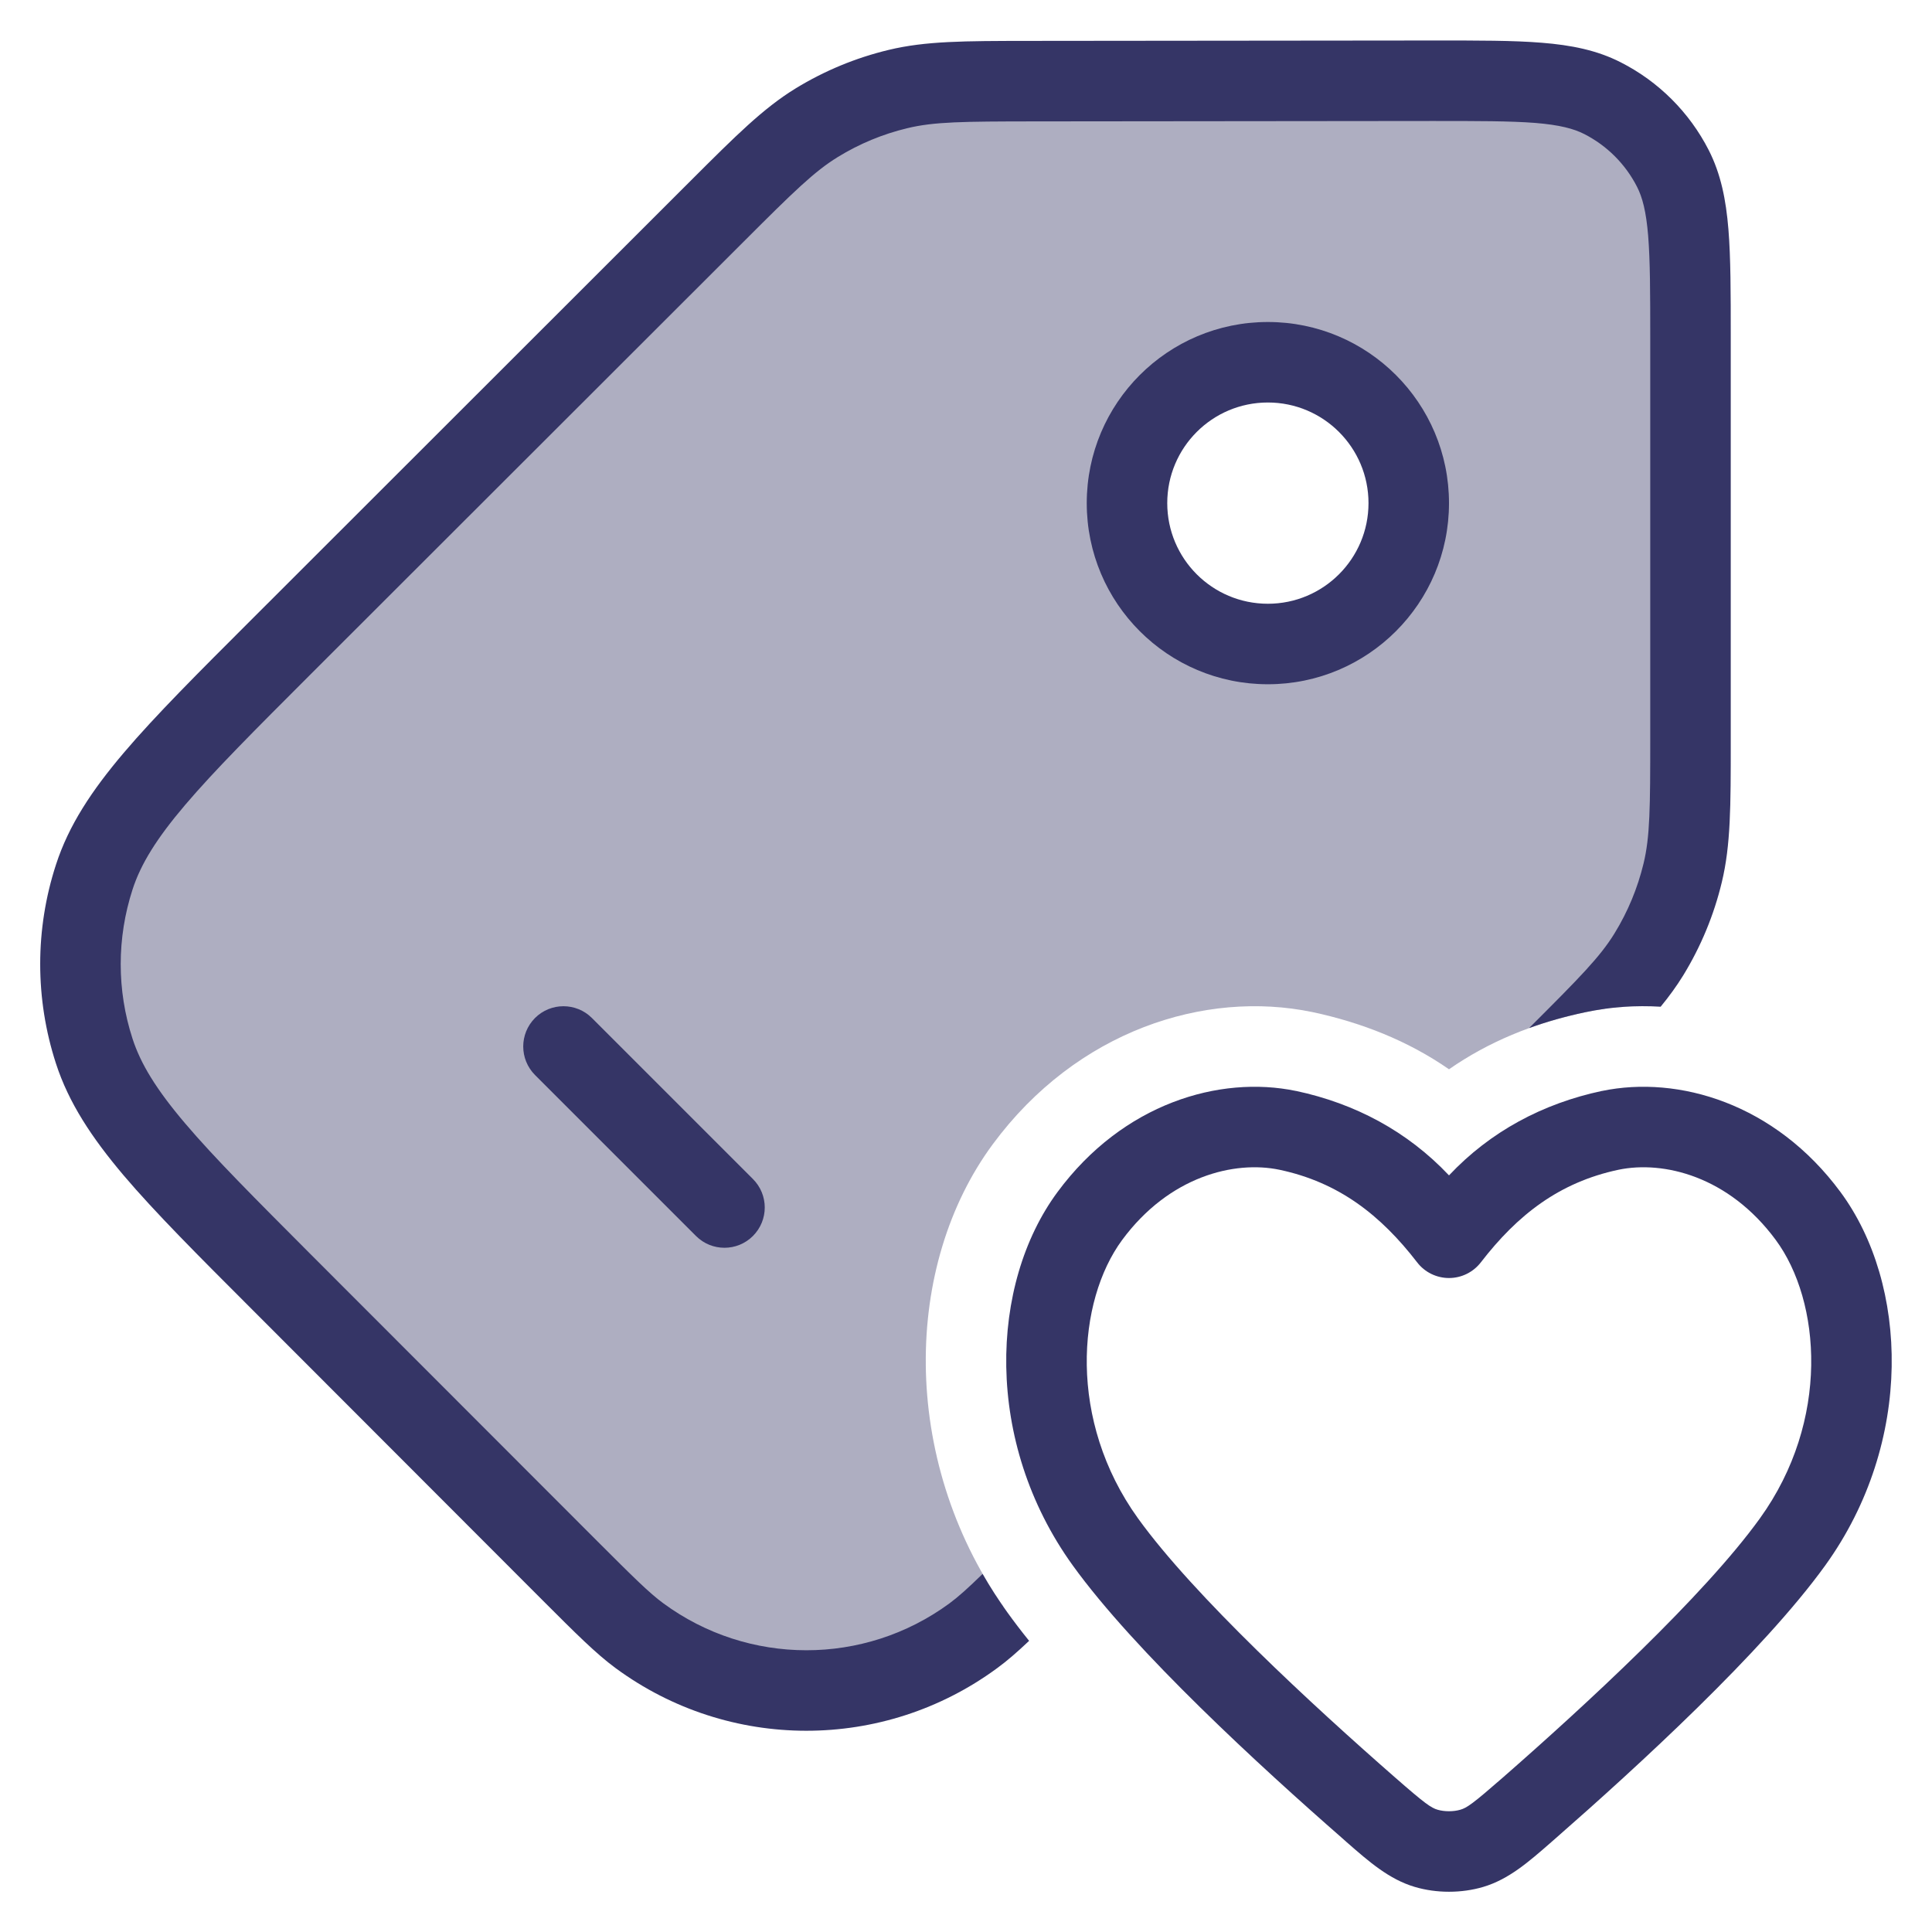 <svg width="24" height="24" viewBox="0 0 24 24" fill="none" xmlns="http://www.w3.org/2000/svg">
<g clip-path="url(#clip0_9001_291462)">
<path opacity="0.4" fill-rule="evenodd" clip-rule="evenodd" d="M12.463 19.957C11.177 18.108 11.226 15.713 12.332 14.215C13.376 12.801 14.969 12.296 16.301 12.572C16.907 12.7 17.491 12.929 18 13.283C18.484 12.947 19.038 12.713 19.693 12.574C19.774 12.557 19.855 12.543 19.935 12.532C20.184 12.27 20.351 12.072 20.484 11.855C20.676 11.541 20.818 11.2 20.903 10.842C21 10.439 21 10.011 21 9.155L21 4.203C21 3.082 21 2.521 20.782 2.093C20.59 1.717 20.284 1.411 19.907 1.219C19.479 1.001 18.918 1.002 17.797 1.003L12.84 1.008C11.985 1.009 11.558 1.009 11.156 1.106C10.8 1.192 10.459 1.333 10.146 1.524C9.794 1.74 9.491 2.042 8.887 2.646L3.512 8.017C2.125 9.402 1.432 10.095 1.172 10.894C0.943 11.597 0.943 12.354 1.171 13.057C1.43 13.856 2.123 14.549 3.508 15.936L6.058 18.488C7.443 19.875 8.136 20.568 8.935 20.828C9.638 21.057 10.395 21.058 11.098 20.829C11.54 20.686 11.95 20.41 12.463 19.957ZM15.75 8C14.784 8 14 7.216 14 6.25C14 5.283 14.784 4.5 15.75 4.5C16.717 4.5 17.5 5.283 17.5 6.25C17.5 7.216 16.717 8 15.75 8Z" fill="#353566"/>
<path d="M19.071 1.527C18.762 1.503 18.366 1.503 17.797 1.503L12.84 1.508C11.961 1.509 11.604 1.512 11.273 1.592C10.967 1.665 10.675 1.786 10.407 1.951C10.117 2.129 9.861 2.379 9.24 3L3.865 8.37C3.166 9.069 2.663 9.572 2.3 9.999C1.941 10.421 1.748 10.737 1.647 11.048C1.451 11.651 1.45 12.3 1.646 12.902C1.747 13.214 1.939 13.53 2.298 13.953C2.66 14.38 3.163 14.883 3.861 15.583L7.419 19.144C7.875 19.6 8.064 19.787 8.239 19.916C9.296 20.694 10.736 20.695 11.794 19.918C11.905 19.836 12.021 19.732 12.206 19.552C12.299 19.715 12.402 19.875 12.515 20.031C12.597 20.145 12.687 20.263 12.784 20.383C12.637 20.522 12.511 20.632 12.386 20.723C10.976 21.76 9.055 21.759 7.646 20.721C7.402 20.541 7.156 20.295 6.749 19.888L3.138 16.273C2.459 15.594 1.927 15.062 1.535 14.6C1.137 14.129 0.853 13.698 0.695 13.211C0.434 12.408 0.434 11.542 0.696 10.739C0.854 10.252 1.139 9.821 1.538 9.351C1.93 8.889 2.462 8.358 3.142 7.679L8.58 2.245C9.14 1.686 9.481 1.345 9.884 1.098C10.242 0.879 10.631 0.718 11.039 0.62C11.499 0.509 11.981 0.509 12.772 0.508L17.818 0.503C18.36 0.503 18.797 0.502 19.152 0.531C19.516 0.56 19.837 0.623 20.133 0.774C20.604 1.013 20.987 1.396 21.227 1.866C21.378 2.163 21.441 2.483 21.471 2.848C21.5 3.202 21.5 3.639 21.5 4.182L21.5 9.221C21.5 10.014 21.5 10.498 21.389 10.959C21.291 11.368 21.129 11.758 20.91 12.116C20.828 12.249 20.736 12.376 20.629 12.506C20.32 12.487 20.006 12.508 19.693 12.574C19.447 12.626 19.215 12.691 18.996 12.771L19.004 12.762C19.627 12.14 19.879 11.884 20.057 11.593C20.222 11.325 20.343 11.032 20.417 10.726C20.497 10.394 20.5 10.035 20.5 9.155L20.5 4.203C20.5 3.634 20.499 3.238 20.474 2.929C20.449 2.626 20.403 2.452 20.336 2.321C20.192 2.038 19.962 1.809 19.68 1.665C19.548 1.598 19.374 1.552 19.071 1.527Z" fill="#353566"/>
<path fill-rule="evenodd" clip-rule="evenodd" d="M13.5 6.25C13.5 5.007 14.507 4 15.75 4C16.992 4 18 5.007 18 6.25C18 7.493 16.992 8.5 15.75 8.5C14.507 8.5 13.5 7.493 13.5 6.25ZM15.75 5C15.059 5 14.5 5.56 14.5 6.25C14.5 6.94 15.059 7.5 15.75 7.5C16.44 7.5 17 6.94 17 6.25C17 5.56 16.44 5 15.75 5Z" fill="#353566"/>
<path d="M6.646 12.646C6.841 12.451 7.158 12.451 7.353 12.646L9.353 14.646C9.549 14.842 9.549 15.158 9.353 15.354C9.158 15.549 8.841 15.549 8.646 15.354L6.646 13.354C6.451 13.158 6.451 12.842 6.646 12.646Z" fill="#353566"/>
<path fill-rule="evenodd" clip-rule="evenodd" d="M22.864 14.809C22.049 13.705 20.847 13.356 19.902 13.552L19.9 13.552C19.166 13.708 18.514 14.055 18 14.601C17.485 14.055 16.834 13.708 16.1 13.552L16.098 13.552C15.153 13.356 13.951 13.705 13.136 14.809C12.295 15.948 12.218 17.909 13.326 19.446C14.098 20.517 15.666 21.954 16.674 22.835C16.693 22.852 16.712 22.868 16.73 22.885C17.009 23.129 17.257 23.346 17.575 23.44C17.844 23.52 18.156 23.52 18.425 23.44C18.742 23.346 18.99 23.129 19.269 22.885C19.288 22.868 19.307 22.852 19.326 22.835C20.333 21.954 21.902 20.517 22.674 19.446C23.781 17.909 23.704 15.948 22.864 14.809ZM18.396 15.681C18.849 15.094 19.368 14.687 20.106 14.531C20.664 14.415 21.474 14.61 22.059 15.403C22.62 16.163 22.738 17.647 21.862 18.862C21.168 19.825 19.689 21.189 18.668 22.082C18.298 22.405 18.222 22.458 18.141 22.481C18.057 22.506 17.942 22.506 17.858 22.481C17.778 22.458 17.701 22.405 17.332 22.082C16.311 21.189 14.831 19.825 14.137 18.862C13.262 17.647 13.38 16.163 13.94 15.403C14.526 14.61 15.336 14.415 15.893 14.531C16.631 14.687 17.151 15.094 17.604 15.681C17.698 15.804 17.845 15.876 18 15.876C18.155 15.876 18.301 15.804 18.396 15.681Z" fill="#353566"/>
</g>
<defs>
<clipPath id="clip0_9001_291462">
<rect width="24" height="24" fill="white"/>
</clipPath>
</defs>
</svg>
